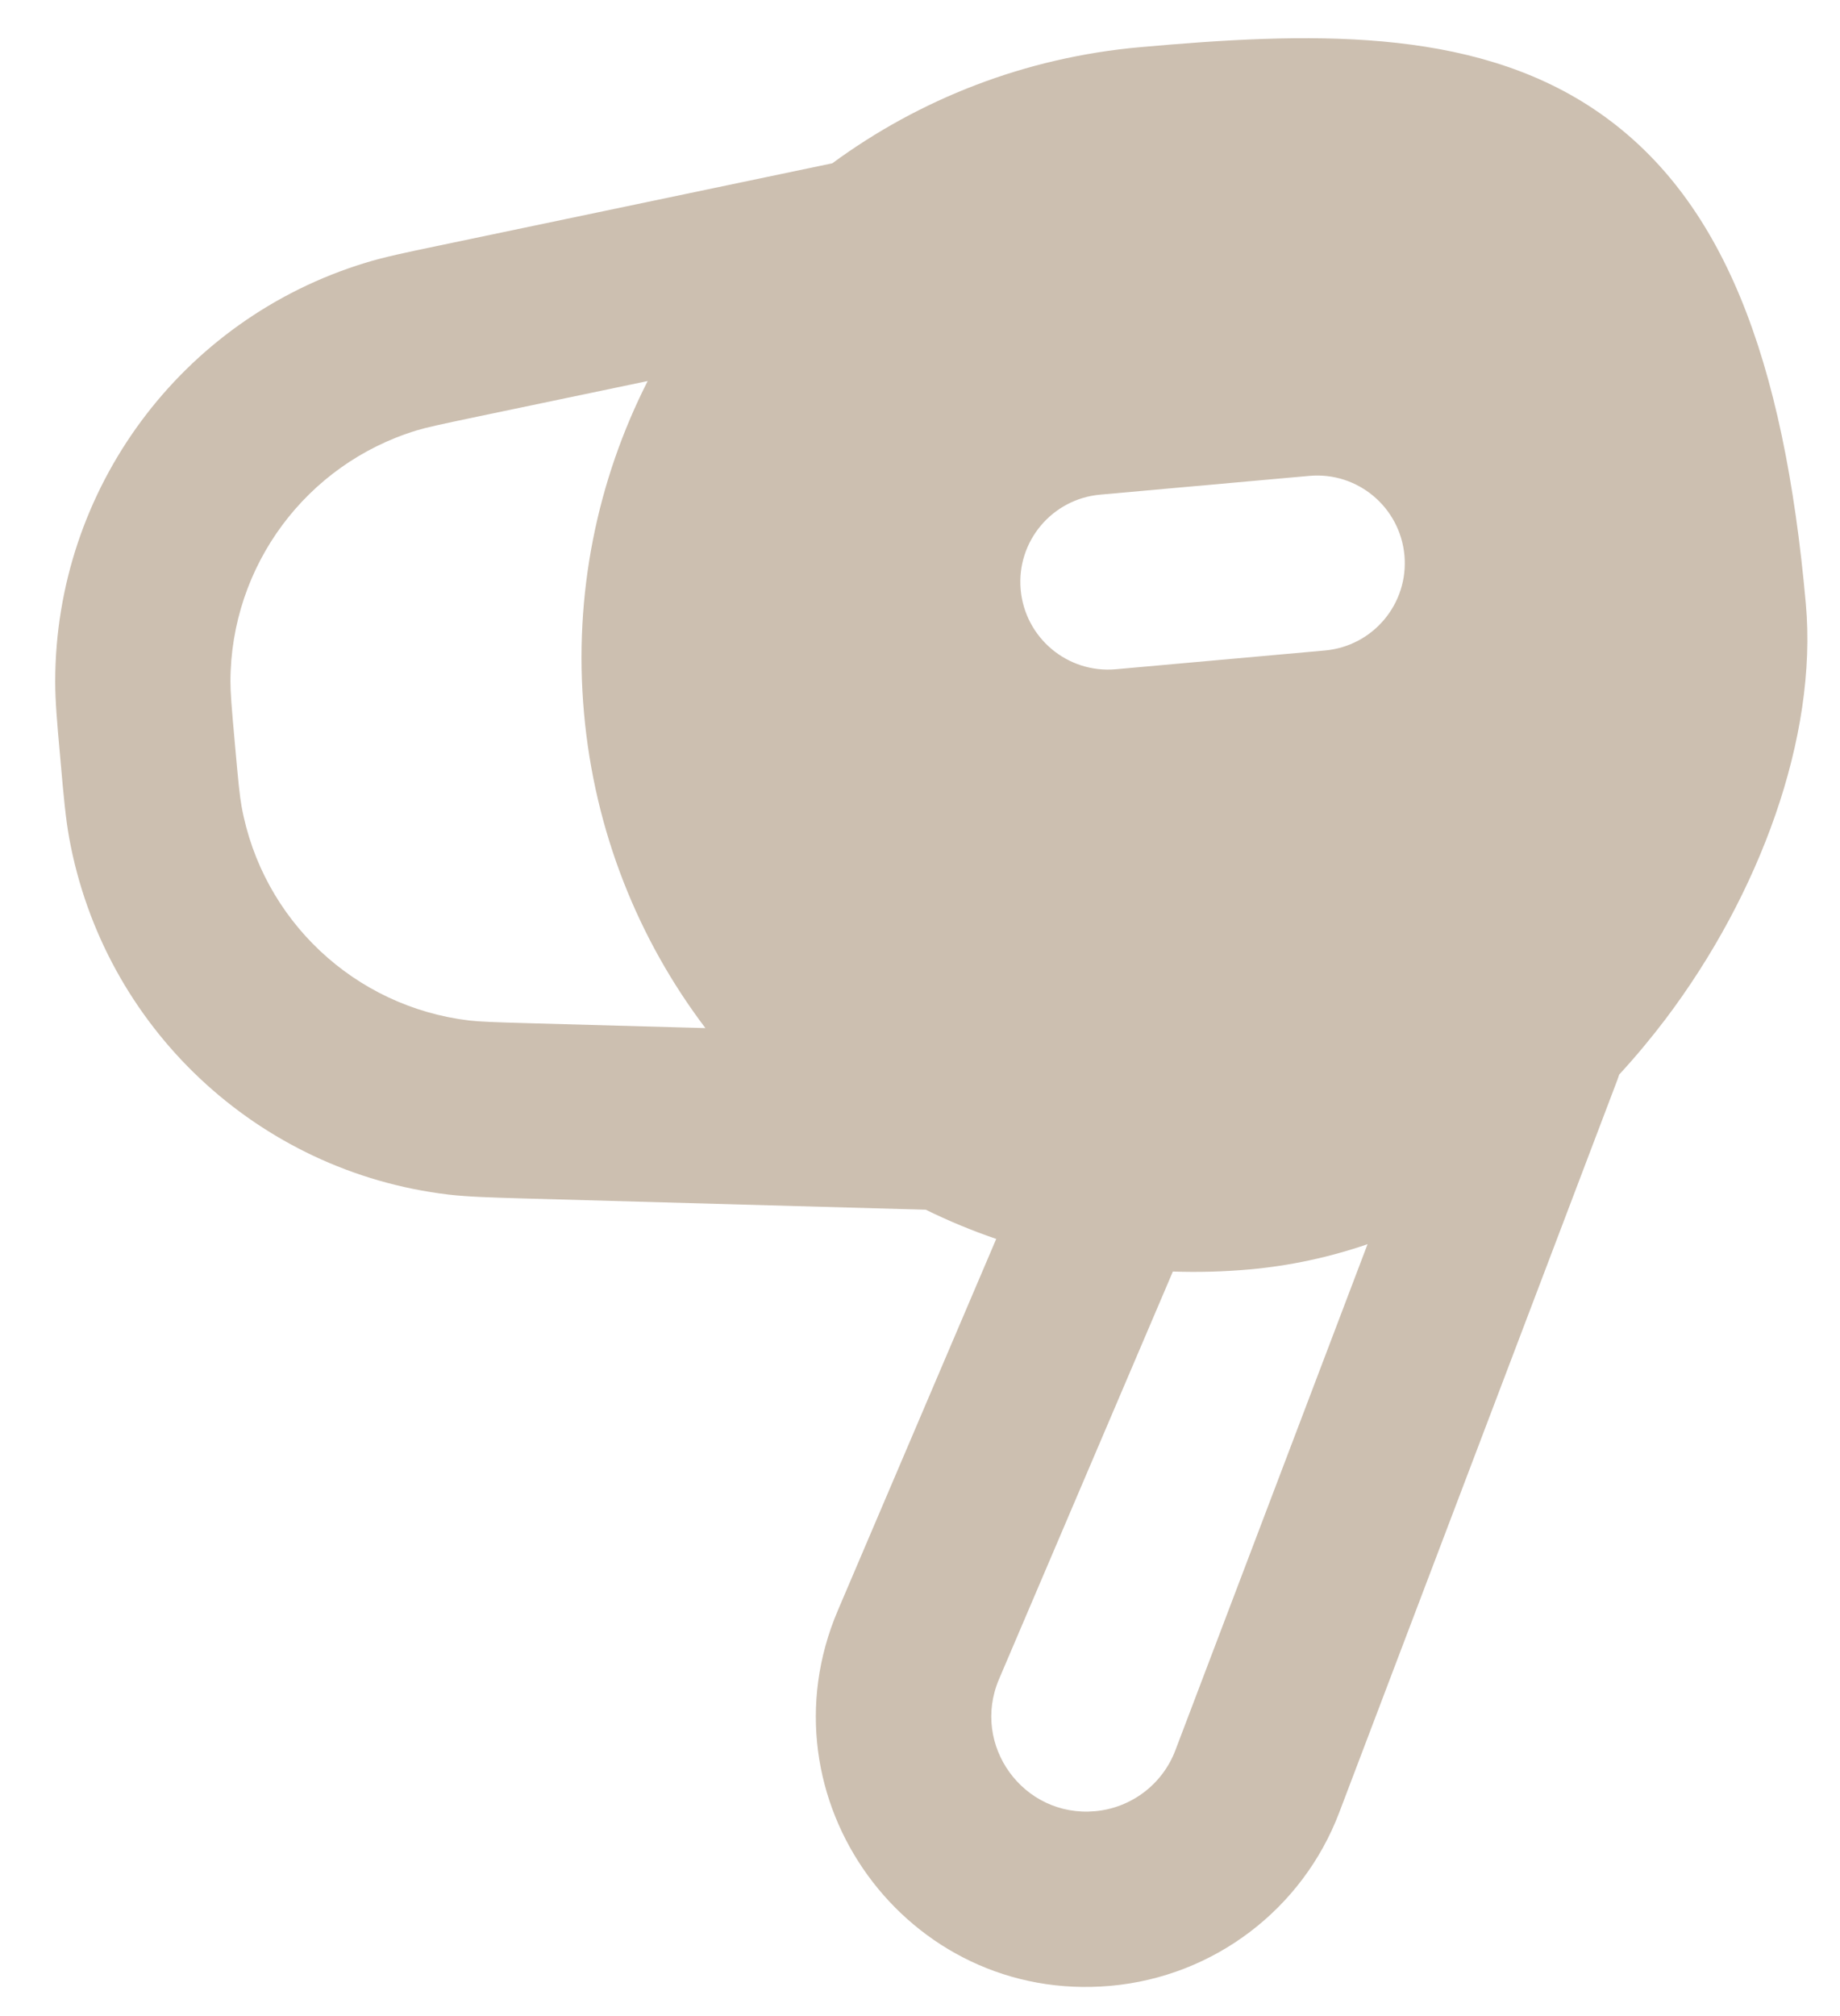 <svg width="21" height="23" viewBox="0 0 21 23" fill="none" xmlns="http://www.w3.org/2000/svg">
<path fill-rule="evenodd" clip-rule="evenodd" d="M9.499 1.863C10.495 1.132 11.696 0.655 13.015 0.538C14.908 0.369 16.773 0.299 18.188 1.243C19.669 2.231 20.36 4.093 20.61 6.887C20.746 8.409 20.083 10.204 19.009 11.626C18.845 11.842 18.669 12.054 18.48 12.259C18.474 12.278 18.468 12.296 18.461 12.315L15.285 20.677C14.866 21.782 13.852 22.55 12.675 22.655C10.352 22.863 8.647 20.516 9.563 18.371L11.37 14.134C11.094 14.04 10.825 13.928 10.566 13.801L5.96 13.672C5.593 13.661 5.343 13.654 5.117 13.628C2.937 13.368 1.181 11.716 0.789 9.556C0.749 9.332 0.726 9.083 0.694 8.717L0.685 8.615C0.652 8.25 0.63 8 0.63 7.773C0.633 5.577 2.068 3.641 4.168 2.999C4.385 2.932 4.631 2.881 4.99 2.806L9.499 1.863ZM7.392 4.347C6.818 5.477 6.544 6.777 6.665 8.132C6.786 9.488 7.286 10.719 8.051 11.729L6.067 11.674C5.63 11.662 5.478 11.656 5.354 11.642C4.046 11.486 2.992 10.495 2.757 9.199C2.735 9.076 2.72 8.924 2.681 8.488C2.642 8.053 2.63 7.9 2.63 7.776C2.632 6.458 3.493 5.296 4.753 4.911C4.872 4.875 5.021 4.843 5.449 4.753L7.392 4.347ZM13.386 14.506L11.402 19.156C11.08 19.911 11.68 20.736 12.497 20.663C12.911 20.626 13.268 20.356 13.415 19.967L15.608 14.194C15.18 14.341 14.73 14.44 14.26 14.482C13.966 14.508 13.674 14.516 13.386 14.506ZM12.557 5.643C12.007 5.692 11.6 6.177 11.649 6.727C11.699 7.278 12.184 7.684 12.735 7.635L15.121 7.421C15.671 7.372 16.078 6.887 16.029 6.336C15.979 5.786 15.494 5.38 14.944 5.429L12.557 5.643Z" fill="#CCBFB0"/>
</svg>
